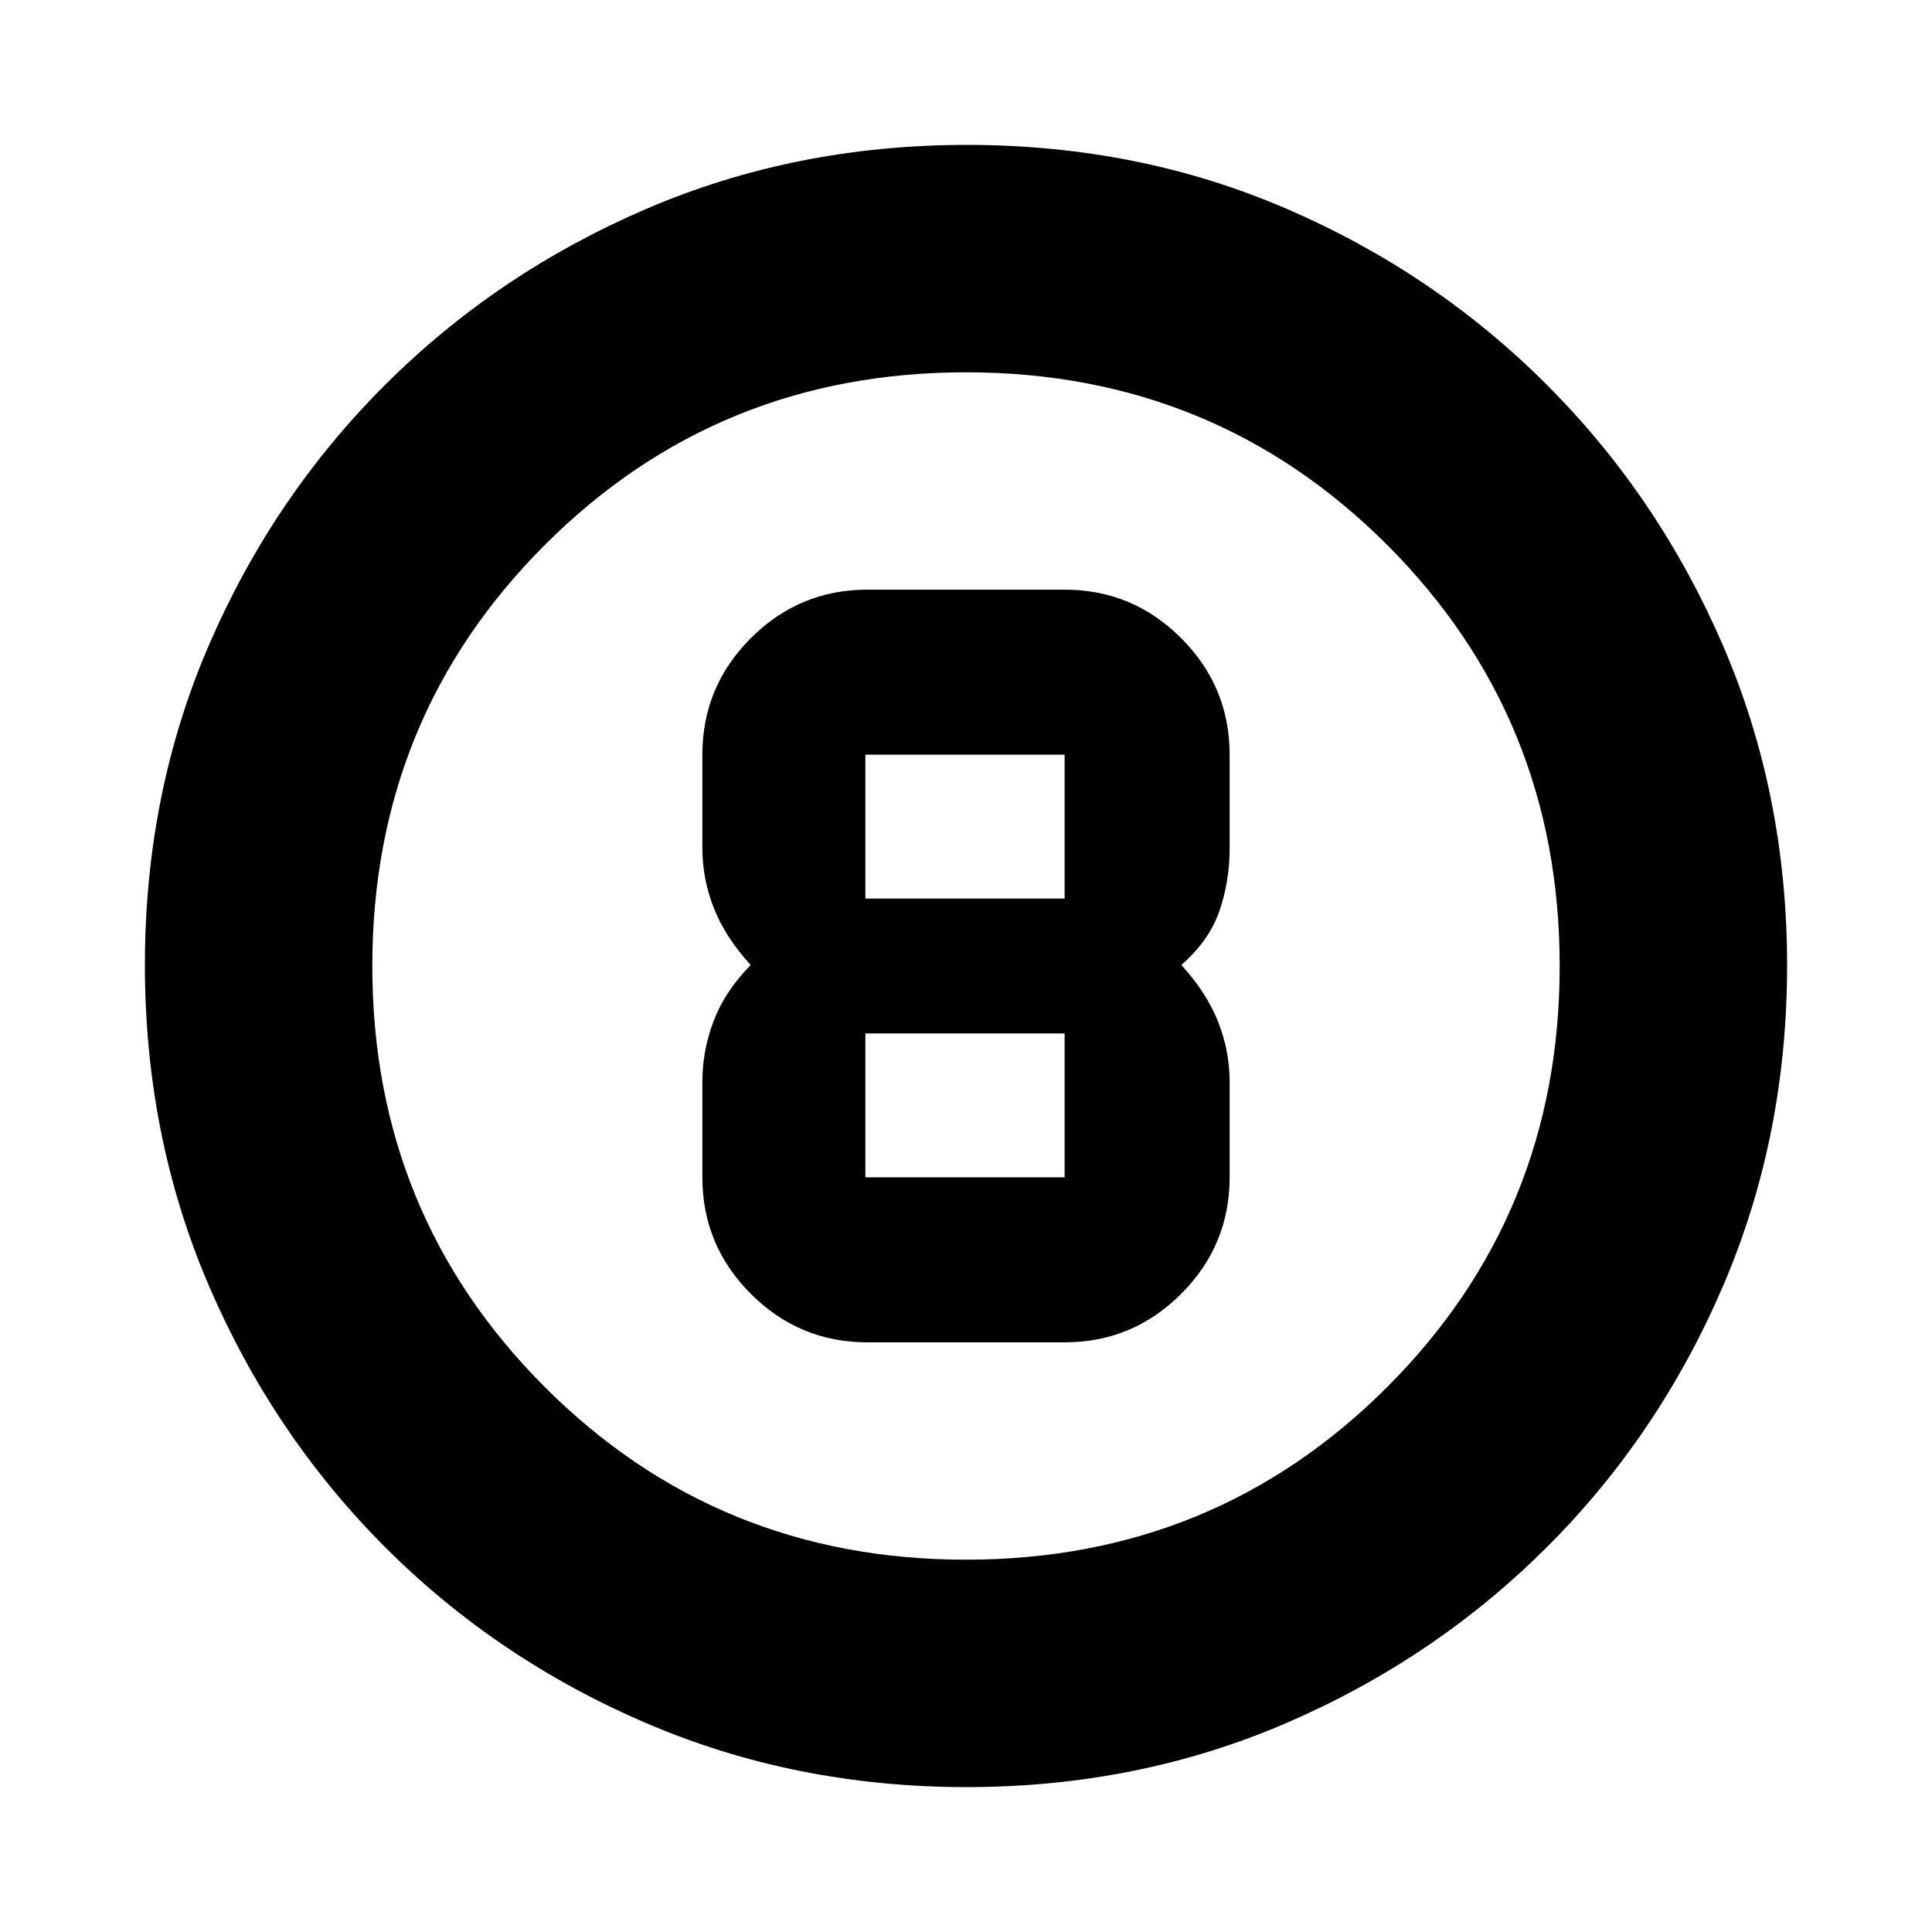 <svg xmlns="http://www.w3.org/2000/svg" height="20" viewBox="0 -960 960 960" width="20"><path d="M480.28-72q-85.19 0-159.33-31.85-74.15-31.84-129.72-87.51-55.56-55.67-87.4-129.7Q72-395.09 72-480.46q0-85.45 31.85-159.09 31.84-73.65 87.51-129.22 55.67-55.56 129.7-87.4Q395.09-888 480.46-888q85.45 0 159.09 31.85 73.65 31.84 129.22 87.51 55.56 55.67 87.4 129.46Q888-565.38 888-480.28q0 85.19-31.85 159.33-31.84 74.15-87.51 129.72-55.67 55.56-129.46 87.4Q565.38-72 480.28-72ZM480-185q123.5 0 209.25-85.75T775-480q0-123.5-85.75-209.25T480-775q-123.5 0-209.25 85.75T185-480q0 123.5 85.75 209.25T480-185Zm0-295Zm-49 187h98q33.83 0 57.91-24.09Q611-341.17 611-375v-47.5q0-15.08-5.62-29.54-5.63-14.46-18.38-28.46 13.75-12 18.88-26.75Q611-522 611-538.5V-585q0-33.83-24.09-57.91Q562.83-667 529-667h-98q-33.83 0-57.91 24.09Q349-618.83 349-585v46.5q0 15.08 5.63 29.54 5.62 14.46 18.37 28.46-12.75 13-18.37 27.75Q349-438 349-422.5v47.5q0 33.83 24.09 57.91Q397.17-293 431-293Zm-1-292h99v71.5h-99V-585Zm0 210v-71.5h99v71.5h-99Z"/></svg>